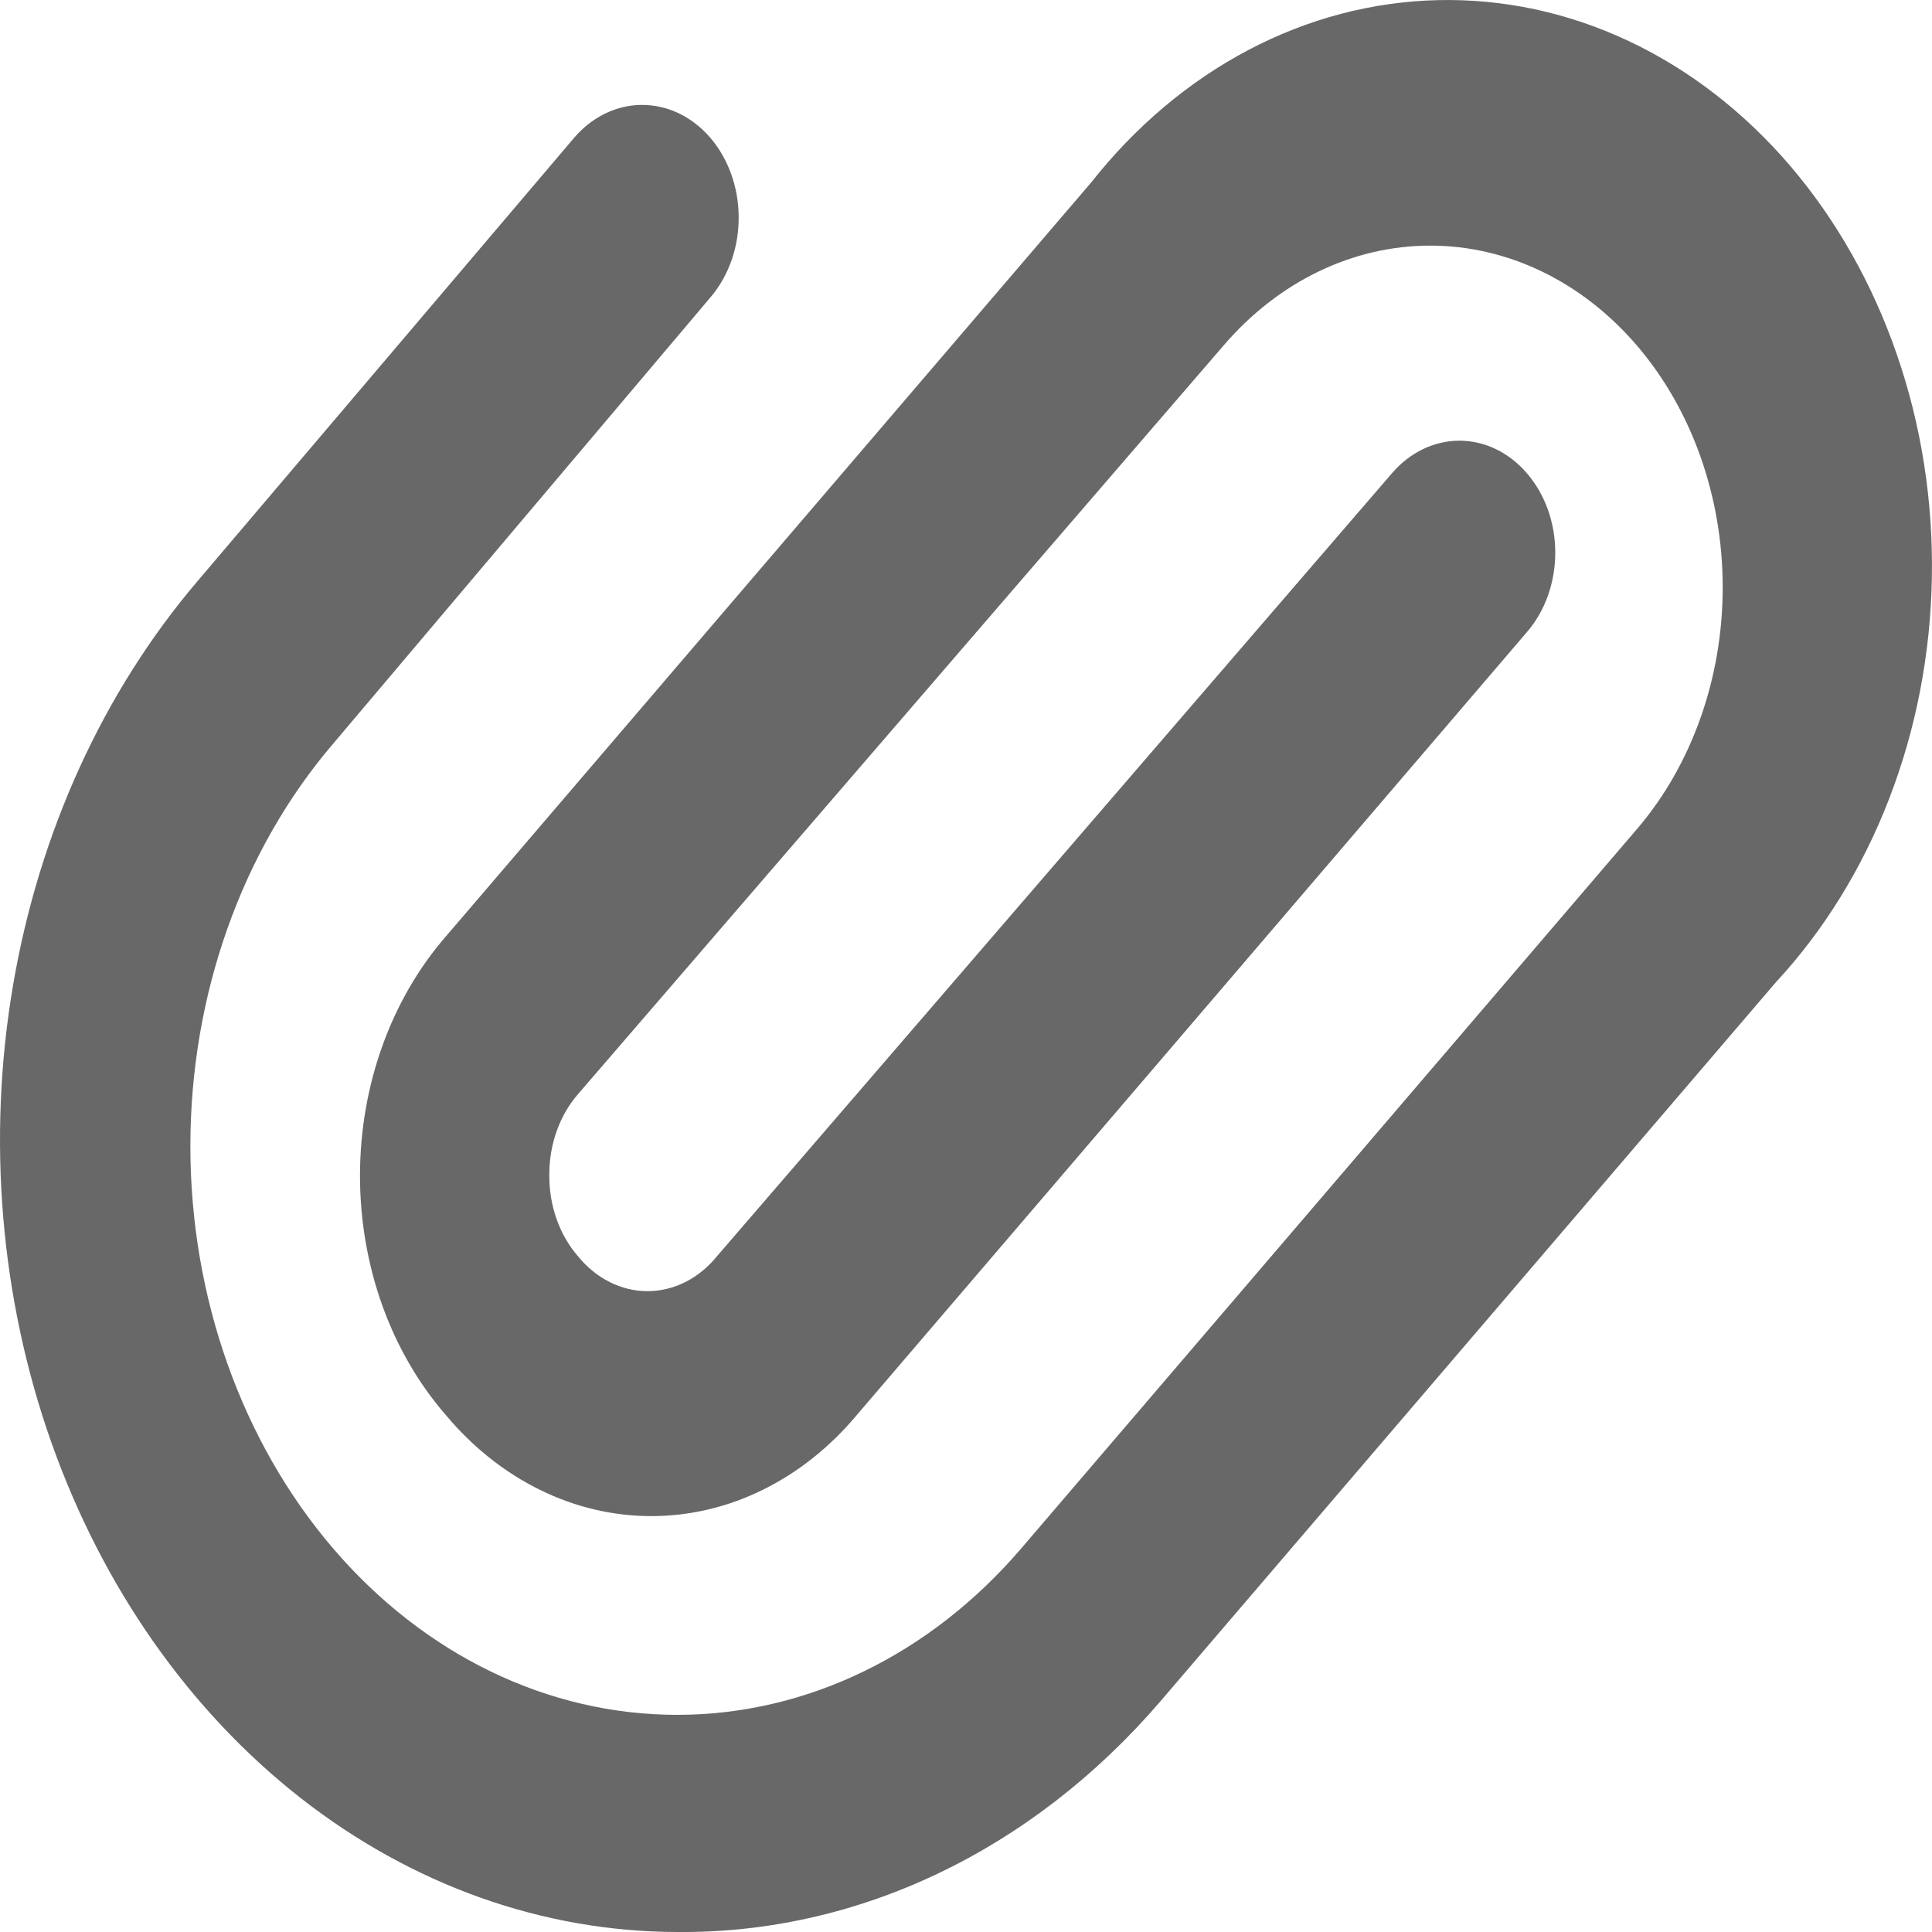 <svg width="23" height="23" viewBox="0 0 30 30" fill="none" xmlns="http://www.w3.org/2000/svg">
    <path d="M10.508 30C8.428 29.995 6.397 29.272 4.669 27.92C2.942 26.568 1.595 24.649 0.8 22.405C0.005 20.16 -0.203 17.691 0.201 15.308C0.606 12.925 1.605 10.736 3.074 9.016L8.902 2.155C9.18 1.823 9.559 1.634 9.957 1.629C10.153 1.627 10.349 1.67 10.531 1.755C10.714 1.841 10.88 1.968 11.021 2.129C11.161 2.29 11.273 2.481 11.35 2.693C11.428 2.904 11.468 3.131 11.47 3.361C11.473 3.591 11.436 3.819 11.363 4.032C11.289 4.245 11.181 4.44 11.043 4.604L5.17 11.552C3.753 13.208 2.956 15.455 2.956 17.797C2.956 20.139 3.753 22.385 5.17 24.041C6.588 25.698 8.51 26.628 10.515 26.628C12.52 26.628 14.442 25.698 15.86 24.041L25.42 12.872C26.272 11.877 26.75 10.528 26.75 9.12C26.75 7.713 26.272 6.363 25.42 5.368C24.568 4.373 23.413 3.814 22.209 3.814C21.004 3.814 19.849 4.373 18.997 5.368L8.976 16.989C8.834 17.152 8.721 17.347 8.645 17.562C8.568 17.776 8.529 18.007 8.53 18.24C8.527 18.476 8.565 18.709 8.642 18.927C8.718 19.145 8.832 19.343 8.976 19.508C9.115 19.679 9.282 19.815 9.468 19.908C9.653 20.001 9.852 20.049 10.054 20.049C10.256 20.049 10.455 20.001 10.641 19.908C10.826 19.815 10.993 19.679 11.132 19.508L21.614 7.349C21.892 7.025 22.269 6.843 22.662 6.843C23.055 6.843 23.432 7.025 23.71 7.349C23.849 7.51 23.96 7.702 24.036 7.914C24.111 8.126 24.15 8.353 24.15 8.582C24.15 8.811 24.111 9.038 24.036 9.25C23.96 9.462 23.849 9.654 23.71 9.815L13.303 21.974C12.887 22.471 12.391 22.865 11.844 23.134C11.296 23.404 10.708 23.542 10.114 23.542C9.519 23.542 8.931 23.404 8.384 23.134C7.836 22.865 7.34 22.471 6.924 21.974C6.502 21.489 6.166 20.911 5.937 20.273C5.708 19.634 5.59 18.949 5.59 18.257C5.59 17.565 5.708 16.88 5.937 16.242C6.166 15.604 6.502 15.025 6.924 14.54L16.945 2.832C17.632 1.961 18.463 1.262 19.387 0.775C20.311 0.289 21.31 0.026 22.324 0.002C23.337 -0.022 24.345 0.193 25.285 0.635C26.226 1.077 27.08 1.737 27.797 2.574C28.513 3.412 29.078 4.41 29.456 5.509C29.835 6.607 30.019 7.784 29.998 8.968C29.978 10.152 29.753 11.319 29.336 12.399C28.92 13.479 28.321 14.449 27.576 15.252L18.016 26.421C17.029 27.569 15.858 28.476 14.569 29.09C13.28 29.705 11.9 30.014 10.508 30Z" fill="#686868"/>
</svg>